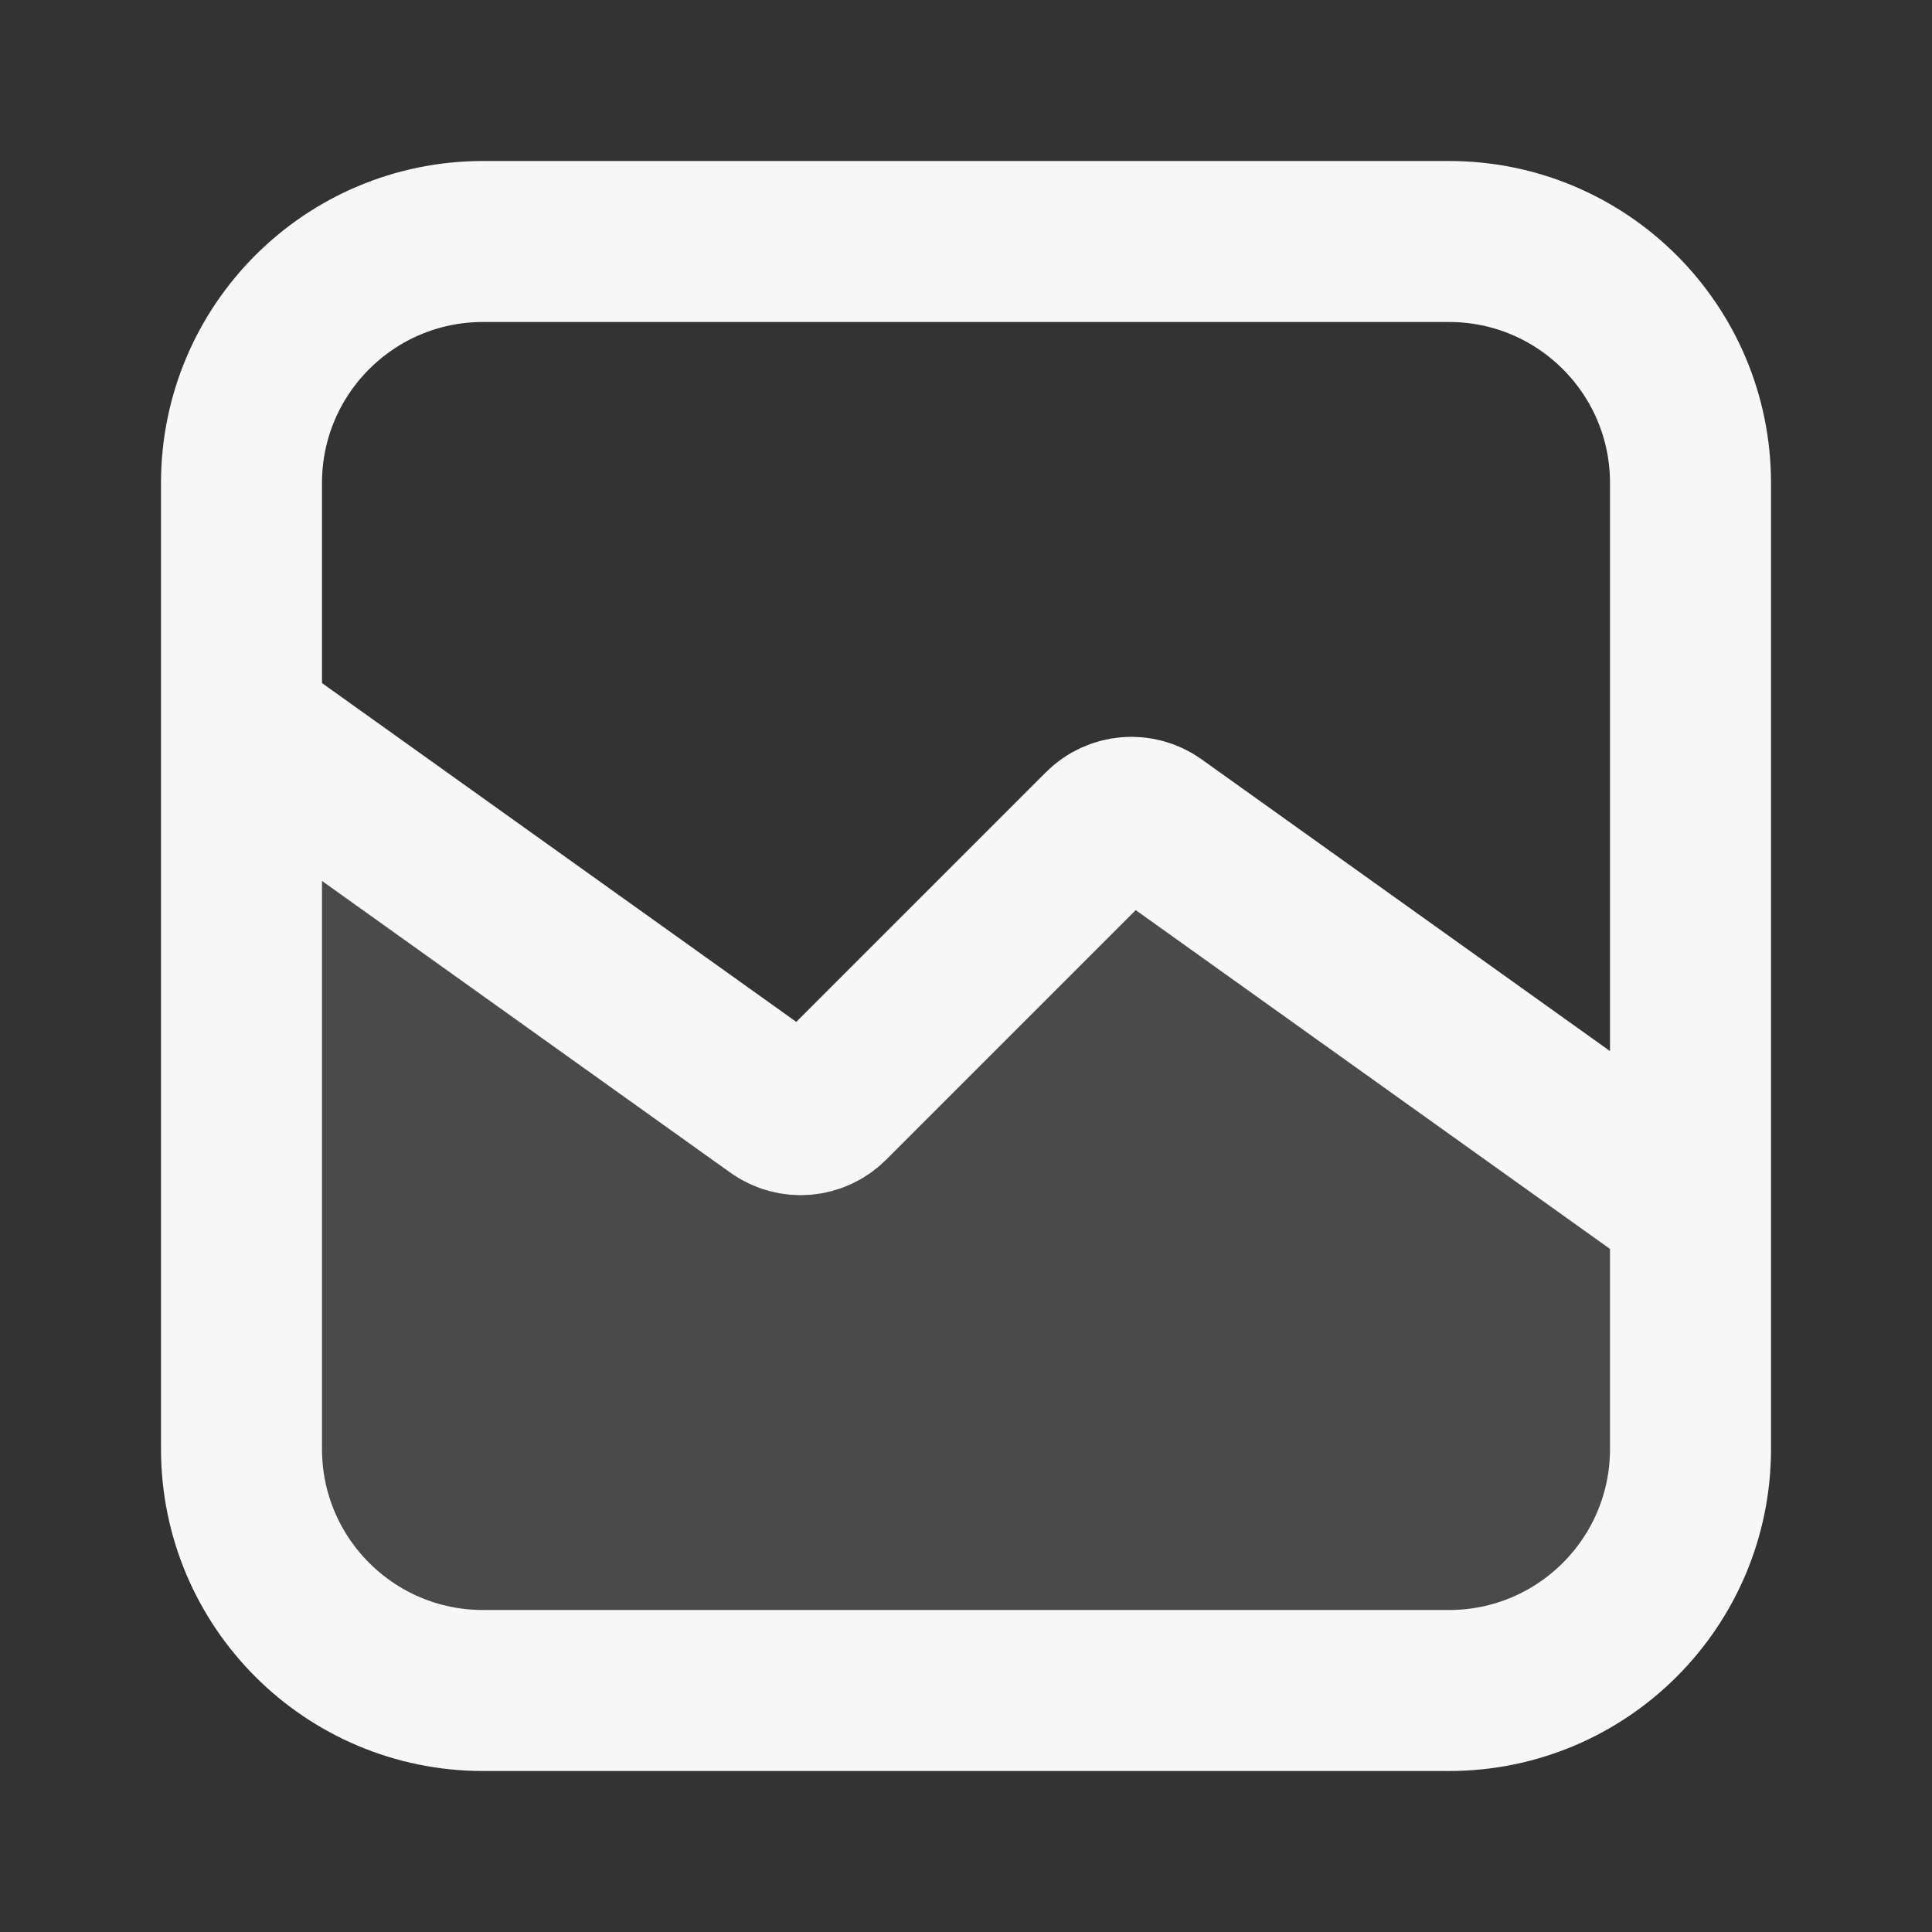 <svg width="24" height="24" xmlns="http://www.w3.org/2000/svg" viewBox="0 0 24 24"><rect x="0" y="0" width="24" height="24" fill="#333333" stroke="none"/><title>line chart down 04</title><g fill="none" class="nc-icon-wrapper"><path opacity=".12" d="M14.345 10.246L21 15V18C21 19.657 19.657 21 18 21H6C4.343 21 3 19.657 3 18V9L9.655 13.754C9.854 13.896 10.127 13.873 10.3 13.7L13.7 10.3C13.873 10.127 14.146 10.104 14.345 10.246Z" fill="#F7F7F7"></path><path d="M3 9L9.655 13.754C9.854 13.896 10.127 13.873 10.3 13.7L13.7 10.3C13.873 10.127 14.146 10.104 14.345 10.246L21 15M6 21H18C19.657 21 21 19.657 21 18V6C21 4.343 19.657 3 18 3H6C4.343 3 3 4.343 3 6V18C3 19.657 4.343 21 6 21Z" stroke="#F7F7F7" stroke-width="2" stroke-linecap="round" stroke-linejoin="round"></path></g></svg>